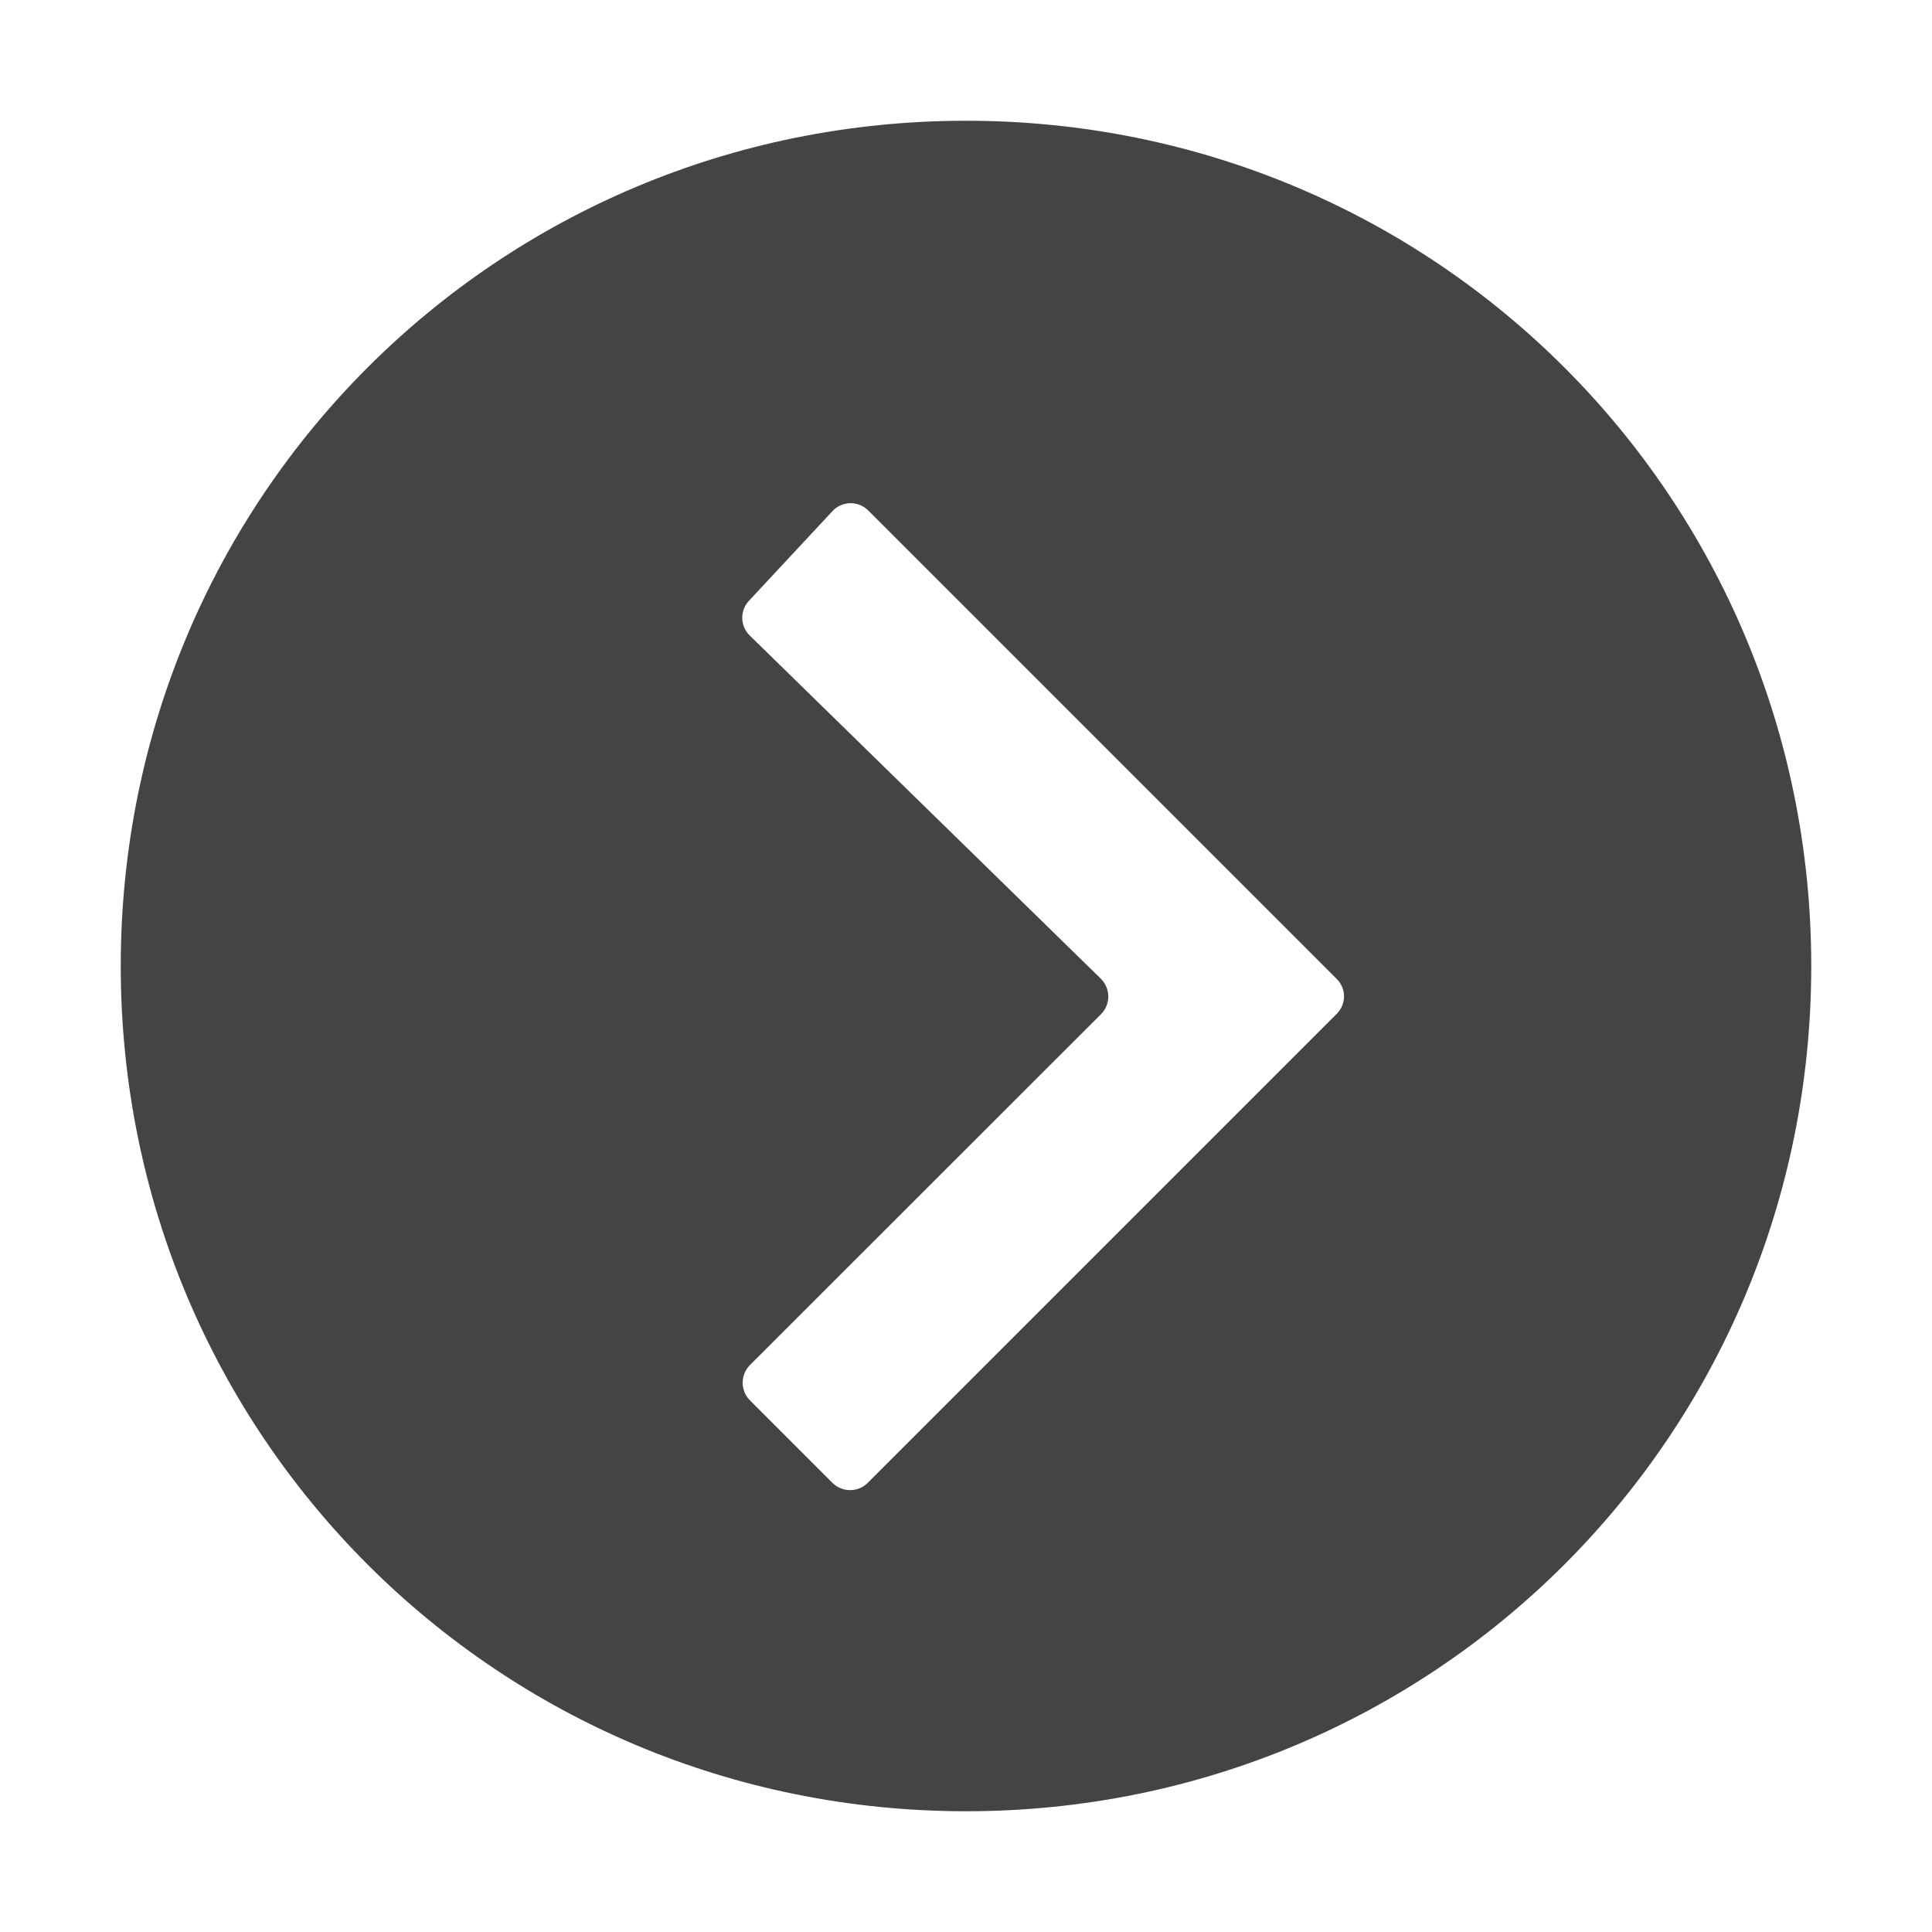<!-- Generated by IcoMoon.io -->
<svg version="1.1" xmlns="http://www.w3.org/2000/svg" width="32" height="32" viewBox="0 0 32 32">
<title>circle-right</title>
<path fill="#444" d="M2 16c0 7.766 6.234 14 14 14s14-6.234 14-14c0-7.766-6.234-14-14-14s-14 6.234-14 14zM22.138 16.795v0l-7.766 7.766c-0.16 0.16-0.421 0.16-0.584 0l-1.367-1.367c-0.16-0.16-0.16-0.422 0-0.584l5.815-5.812c0.163-0.163 0.16-0.425-0.003-0.588l-5.815-5.684c-0.16-0.156-0.166-0.412-0.013-0.575l1.383-1.485c0.16-0.172 0.428-0.176 0.594-0.010l7.757 7.757c0.163 0.16 0.163 0.418 0 0.581z"></path>
</svg>
